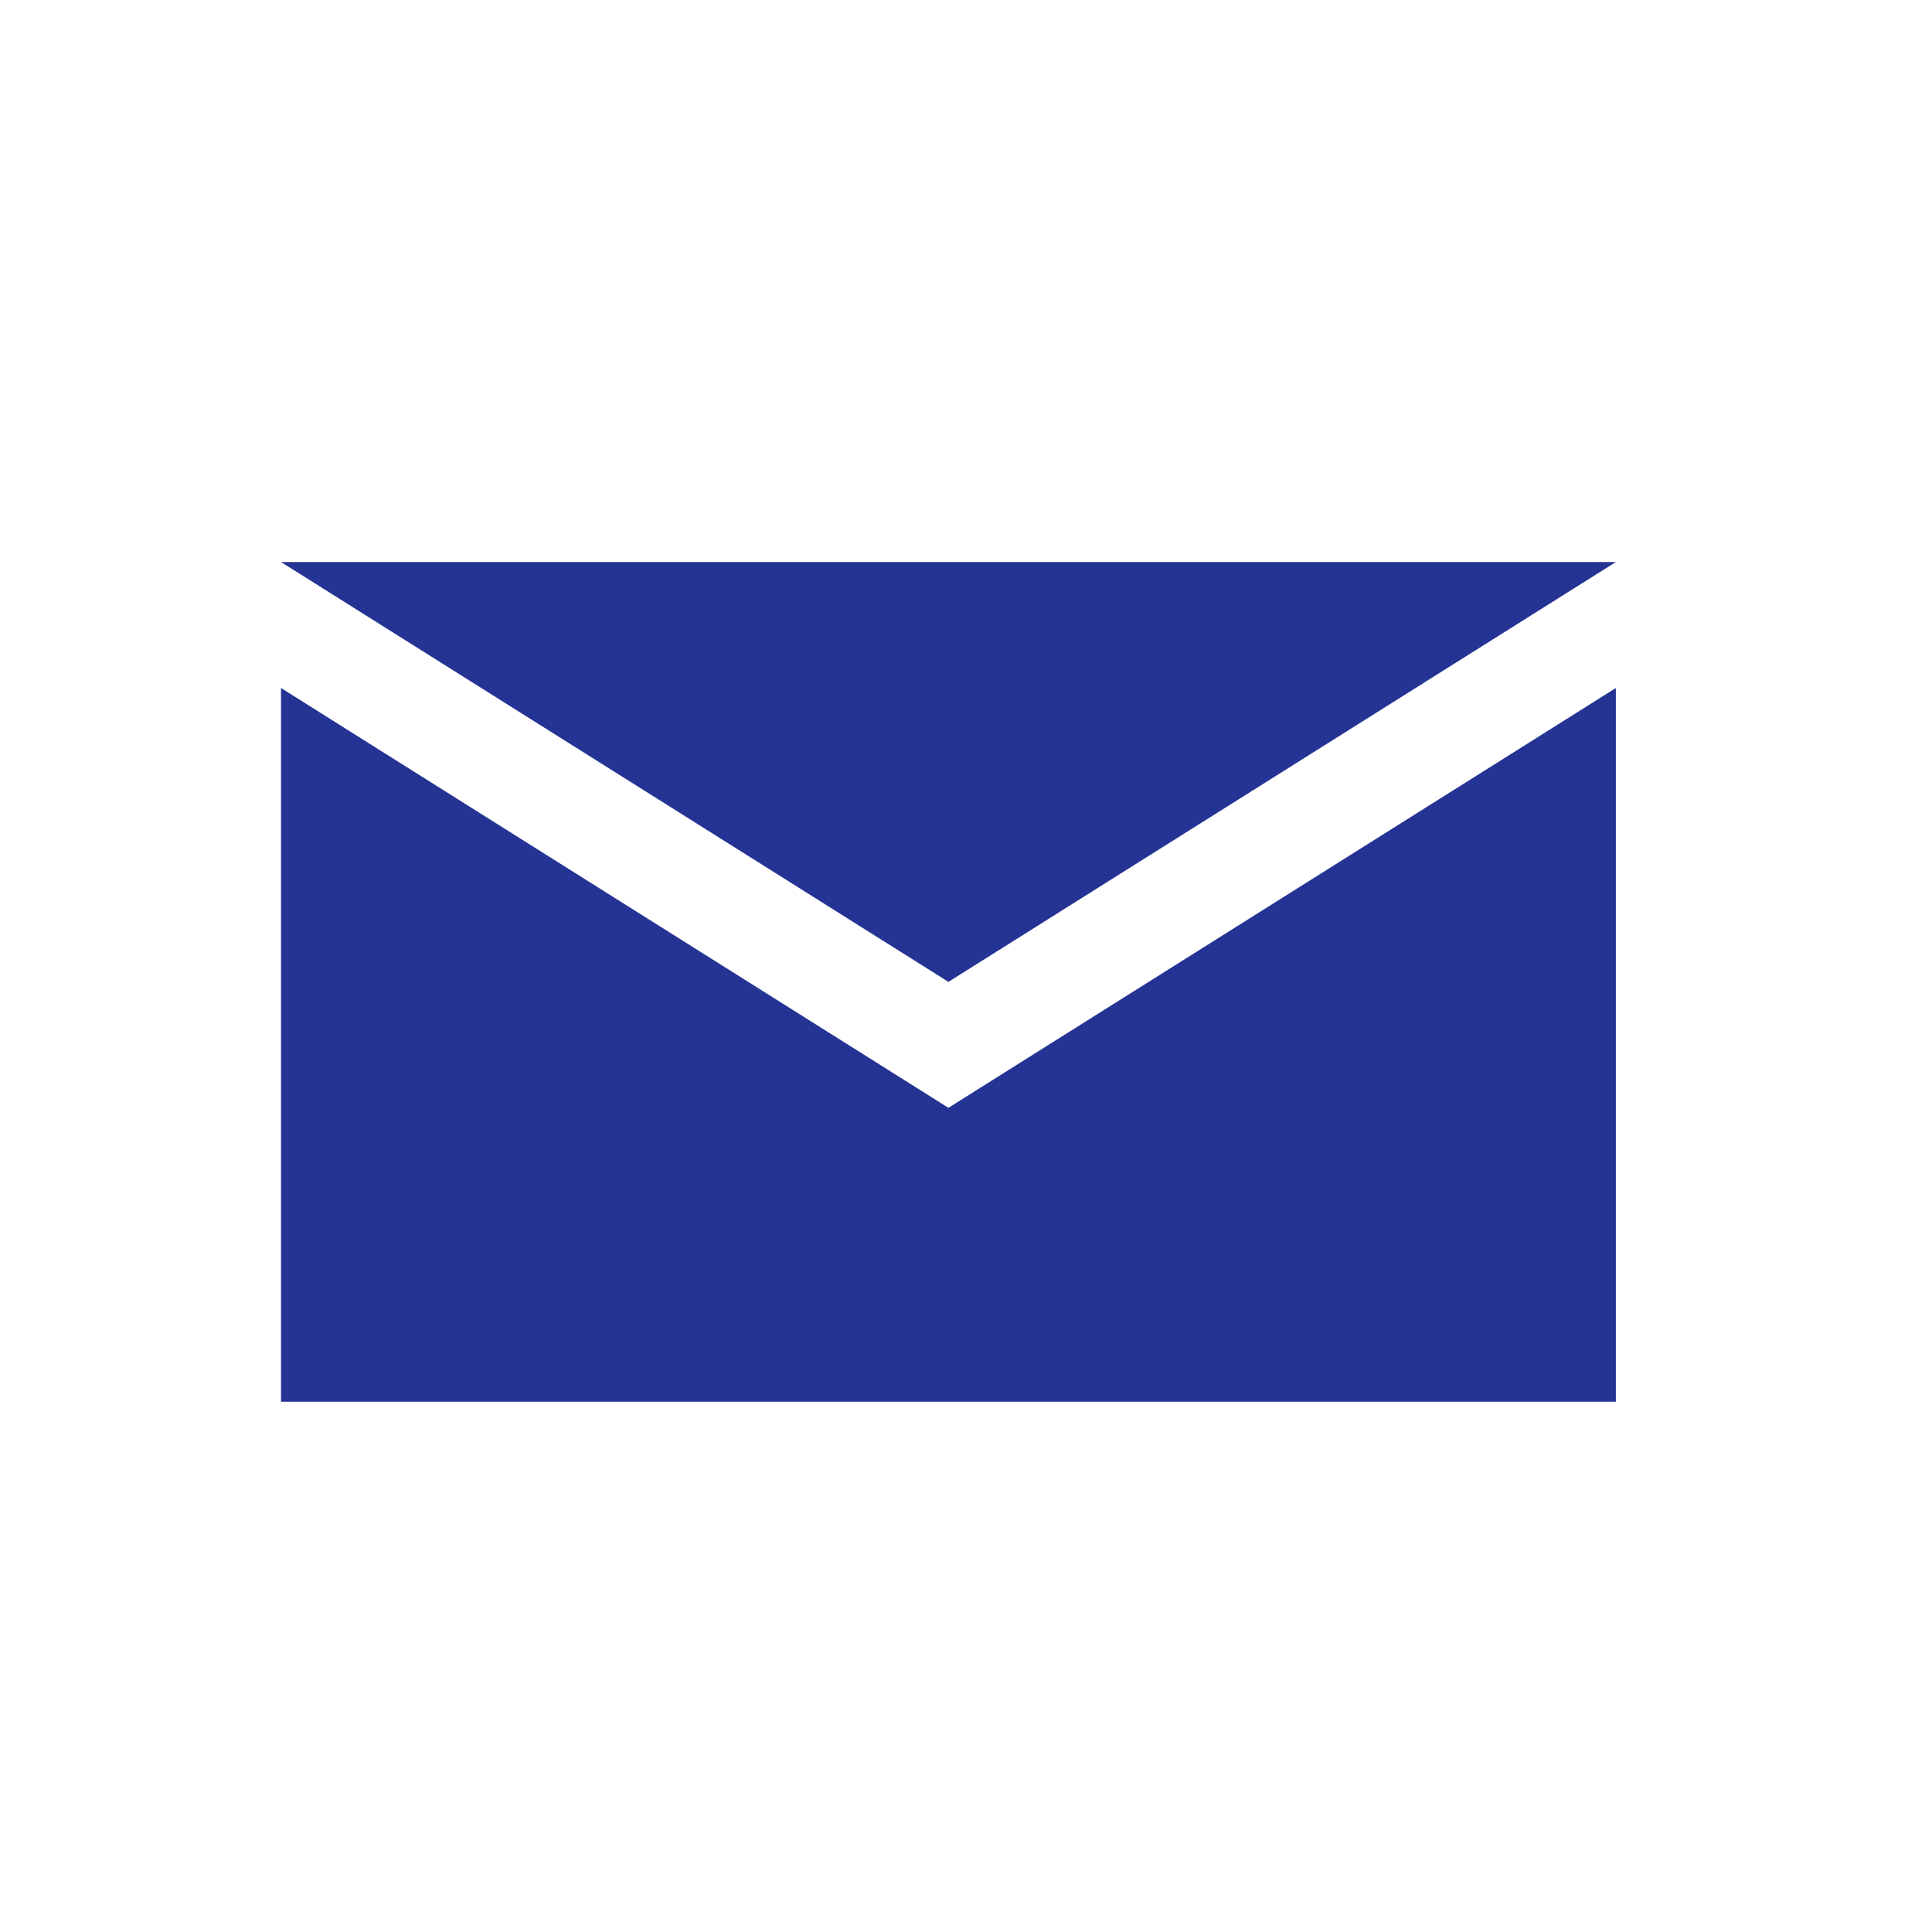 <?xml version="1.0" encoding="UTF-8"?>
<svg width="55px" height="55px" viewBox="0 0 55 55" version="1.1" xmlns="http://www.w3.org/2000/svg" xmlns:xlink="http://www.w3.org/1999/xlink">
    <!-- Generator: Sketch 49 (51002) - http://www.bohemiancoding.com/sketch -->
    <title>email</title>
    <desc>Created with Sketch.</desc>
    <defs></defs>
    <g id="email" stroke="none" stroke-width="1" fill="none" fill-rule="evenodd">
        <g id="Mail" transform="translate(8, 16)" fill="#253494" fill-rule="nonzero">
            <g id="mail">
                <path d="M0,0 L19,11.952 L38,0 L0,0 Z M0,3.586 L0,23.903 L38,23.903 L38,3.586 L19,15.537 L0,3.586 Z" id="Shape"></path>
            </g>
        </g>
    </g>
</svg>